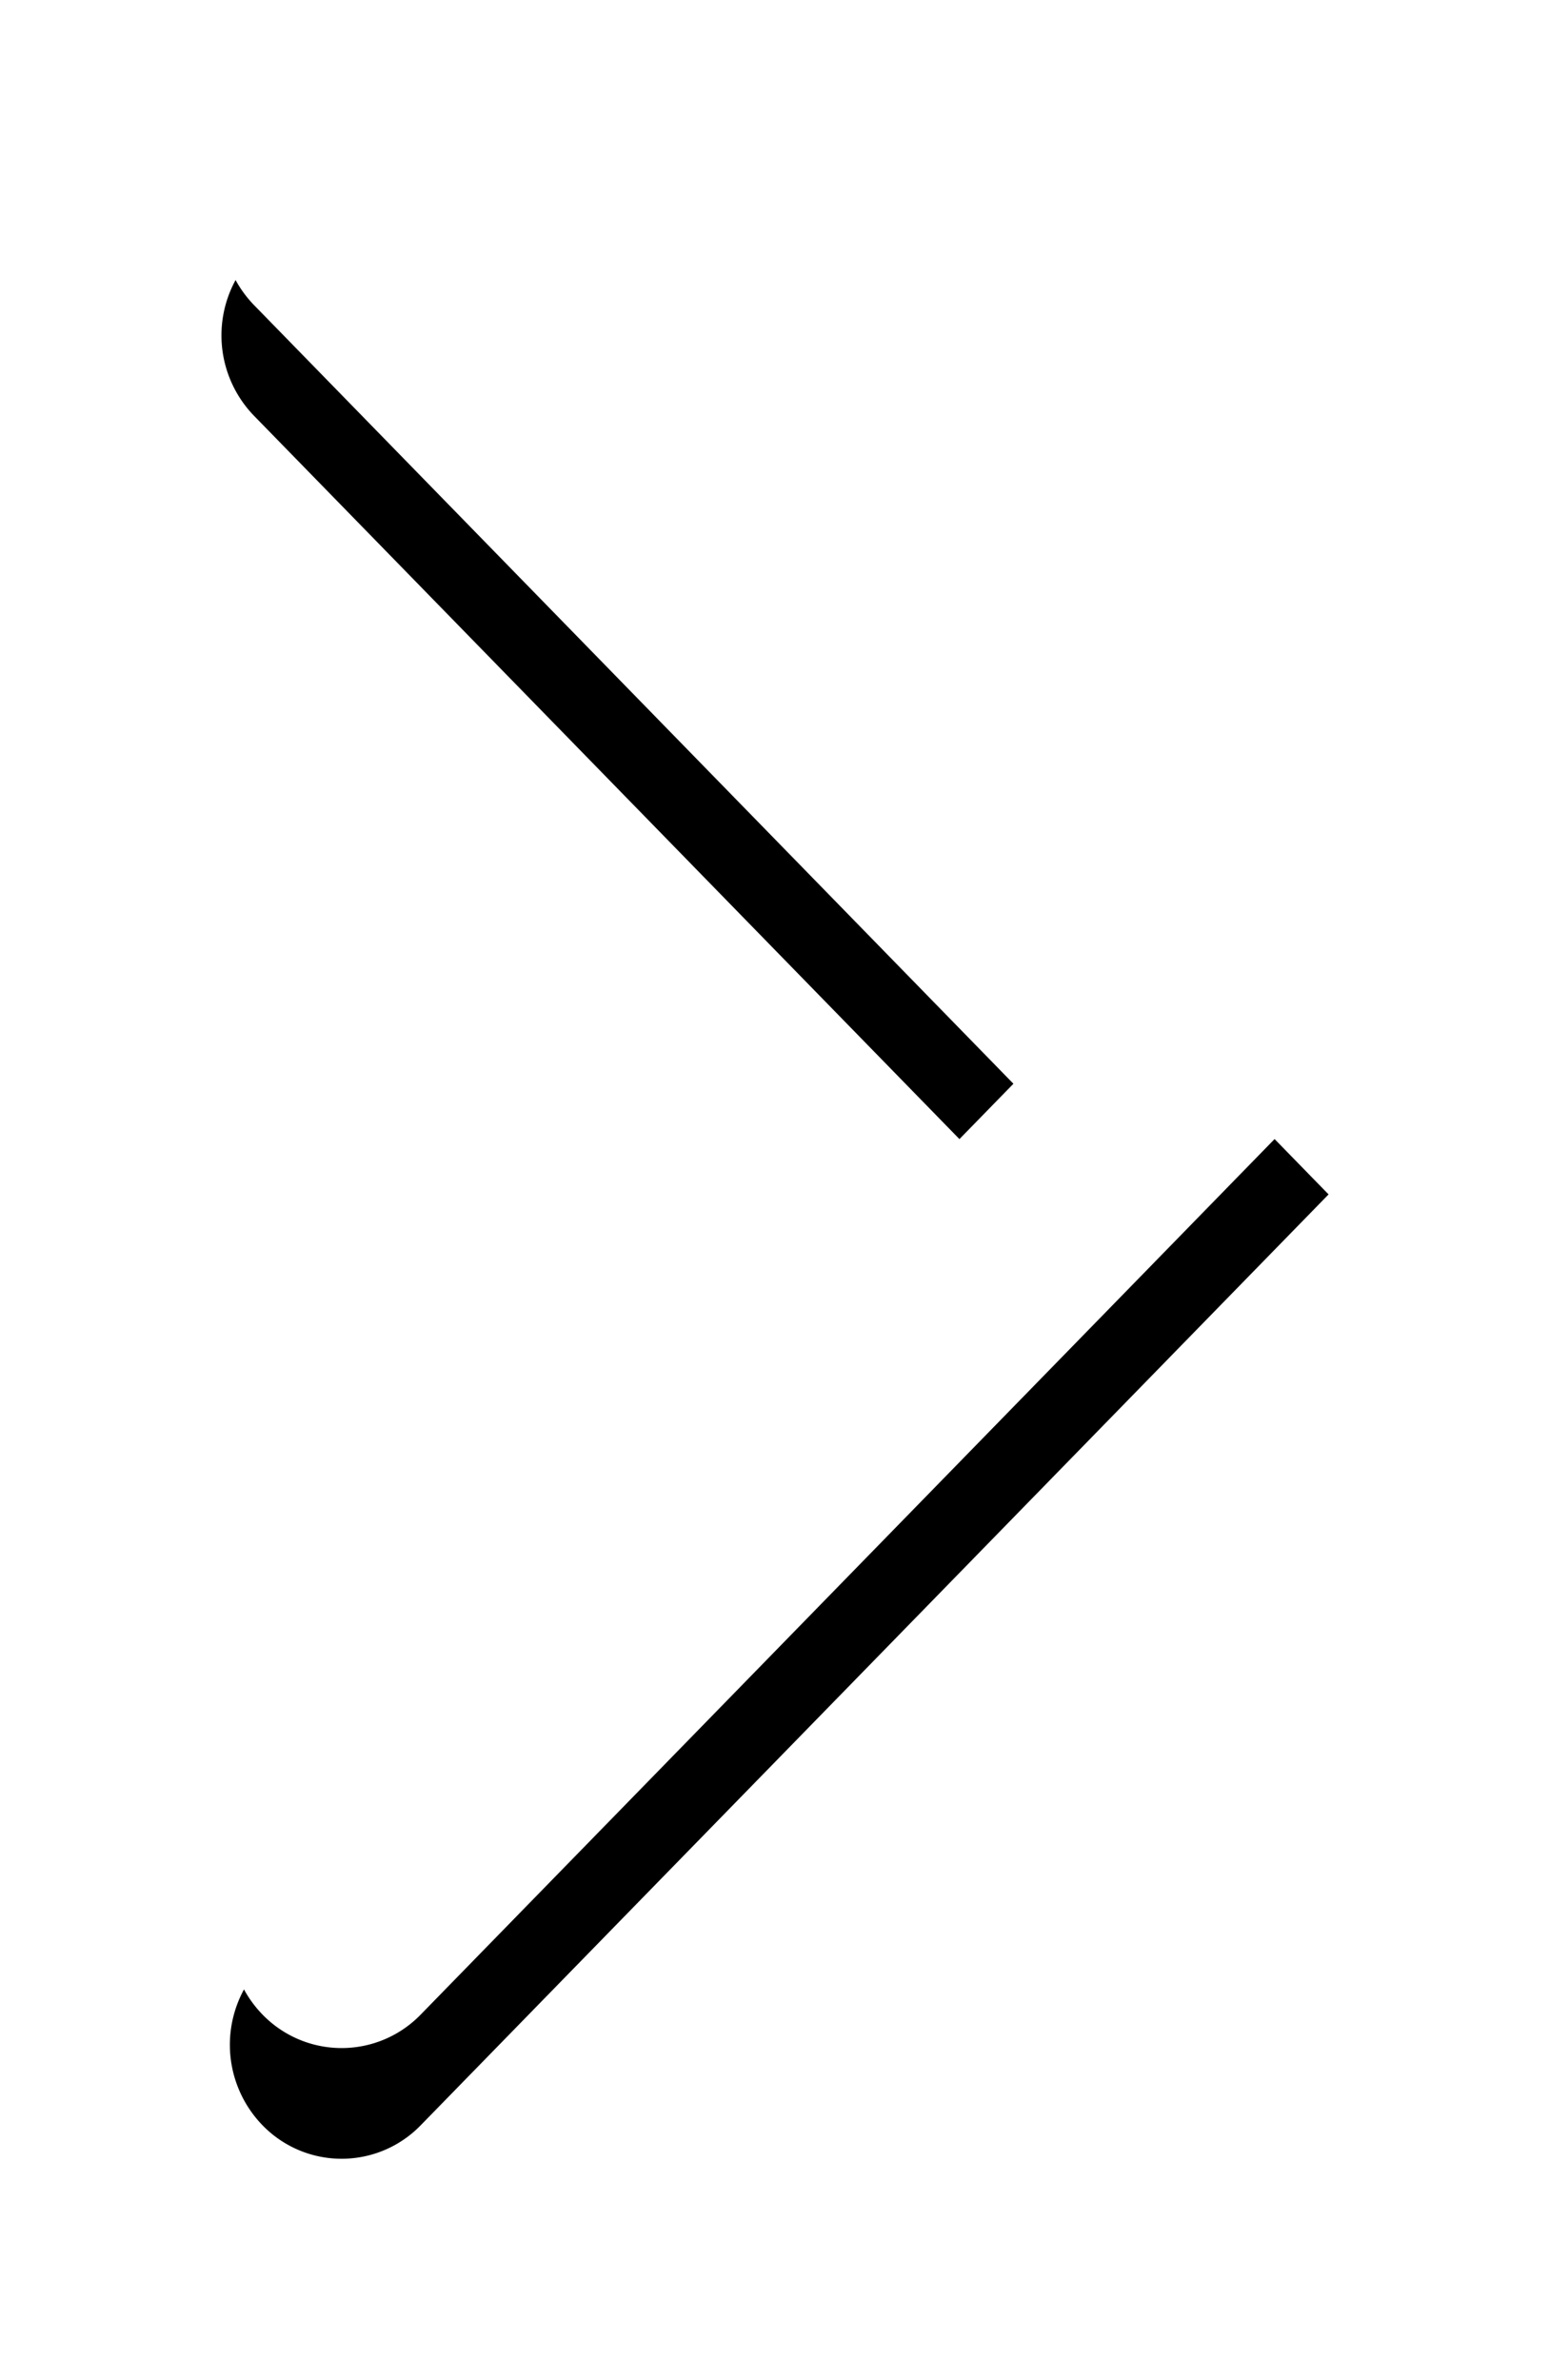 <svg width="28" height="43" viewBox="0 0 28 43" xmlns="http://www.w3.org/2000/svg" xmlns:xlink="http://www.w3.org/1999/xlink"><title>Path 7 Copy</title><defs><path d="M.587 3.51A2.088 2.088 0 0 1 .595.6a1.99 1.99 0 0 1 2.854.007L20 17.578 3.602 34.393a1.99 1.99 0 0 1-2.854.008 2.088 2.088 0 0 1-.008-2.912l13.567-13.91L.587 3.51z" id="b"/><filter x="-35%" y="-14.3%" width="170%" height="140%" filterUnits="objectBoundingBox" id="a"><feOffset dy="2" in="SourceAlpha" result="shadowOffsetOuter1"/><feGaussianBlur stdDeviation="2" in="shadowOffsetOuter1" result="shadowBlurOuter1"/><feColorMatrix values="0 0 0 0 0 0 0 0 0 0 0 0 0 0 0 0 0 0 0.3 0" in="shadowBlurOuter1"/></filter></defs><g transform="translate(4 2)" fill="none"><use fill="#000" filter="url(#a)" xlink:href="#b"/><use fill="#FFF" fill-rule="evenodd" xlink:href="#b"/></g></svg>